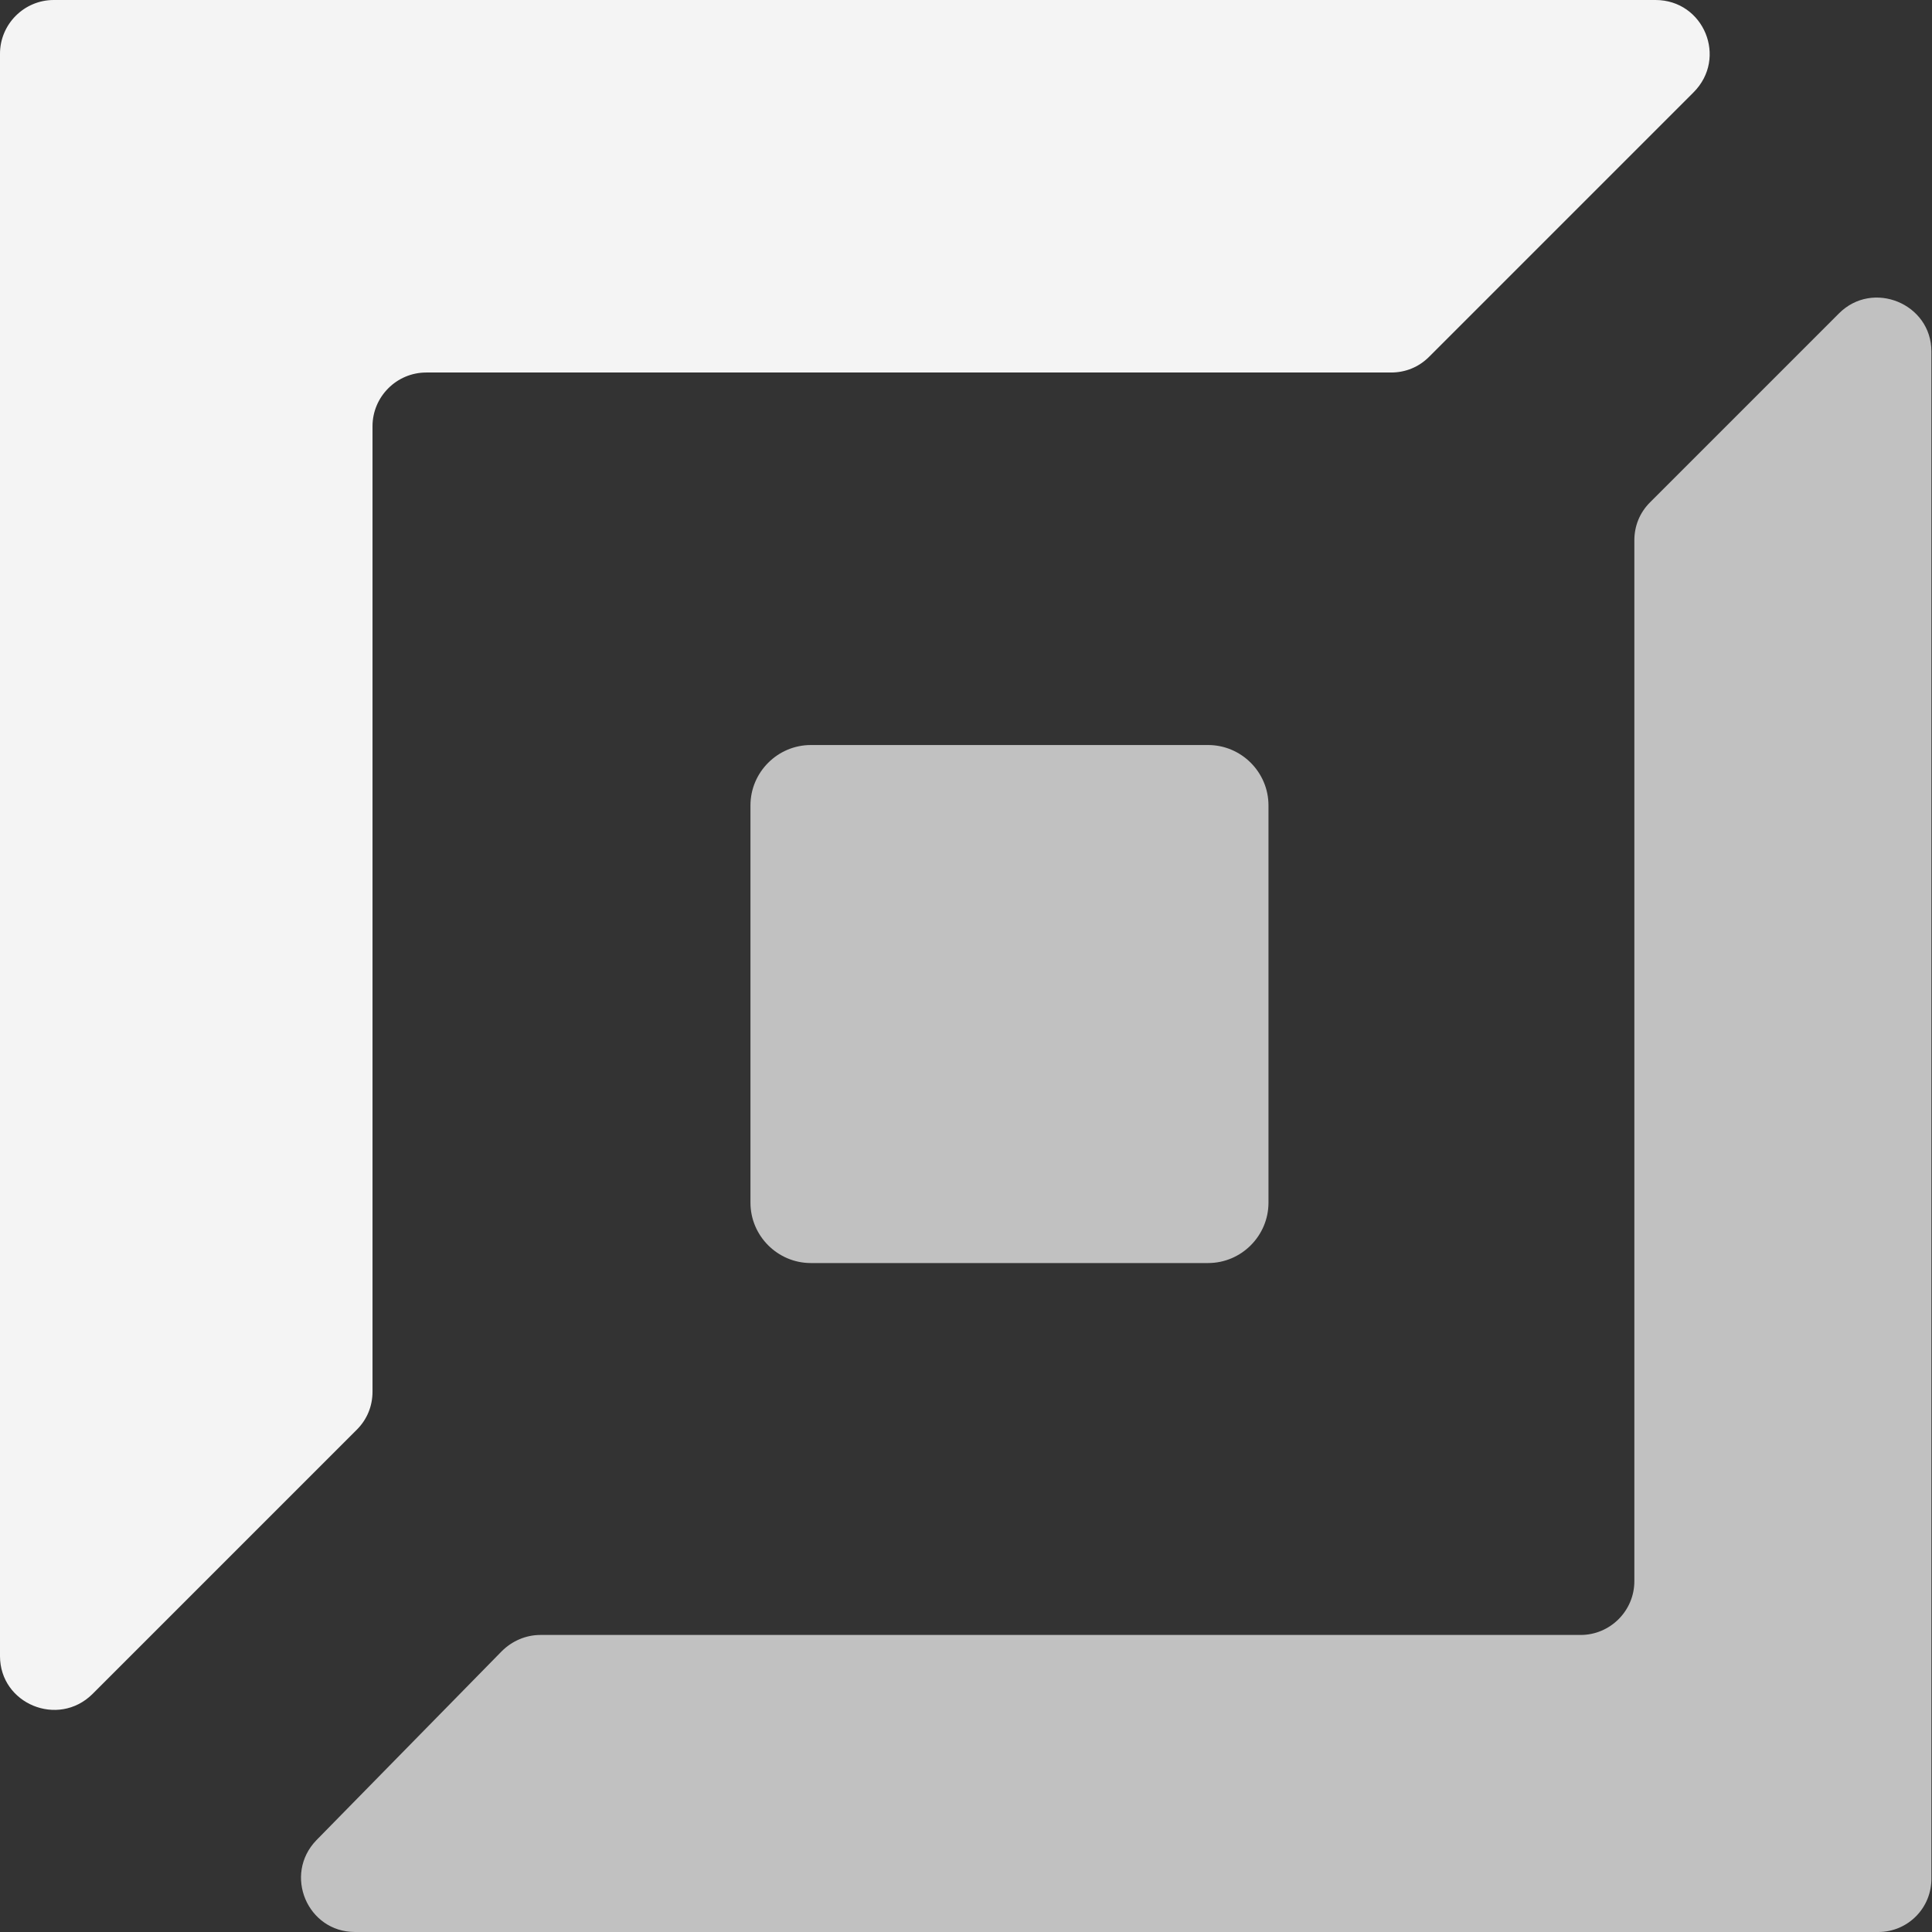 <?xml version="1.0" encoding="utf-8"?>
<!-- Generator: Adobe Illustrator 22.0.1, SVG Export Plug-In . SVG Version: 6.00 Build 0)  -->
<svg version="1.1" id="Camada_1" xmlns="http://www.w3.org/2000/svg" xmlns:xlink="http://www.w3.org/1999/xlink" x="0px" y="0px"
	 viewBox="0 0 320 320" style="enable-background:new 0 0 320 320;" xml:space="preserve">
<rect x="0" y="0" width="320" height="320" fill="#333333" stroke="none"/>
<style type="text/css">
	.st0{display:none;fill:#1A1E3A;}
	.st1{fill:#C1C1C1;}
	.st2{fill:#F4F4F4;}
</style>
<rect x="-152" y="-87.8" class="st0" width="2336" height="1080"/>
<g>
	<path class="st2" d="M8.9,0h265.3c8,0,12,9.6,6.3,15.3l-43.8,43.8c-1.7,1.7-3.9,2.6-6.3,2.6H70.6c-4.9,0-8.9,4-8.9,8.9v159.9
		c0,2.4-0.9,4.6-2.6,6.3l-43.8,43.8C9.6,286.2,0,282.2,0,274.3V8.9C0,4,4,0,8.9,0z"/>
	<path class="st1" d="M311.1,320H58.8c-7.9,0-11.9-9.5-6.4-15.2l30.7-31.3c1.7-1.7,4-2.7,6.4-2.7h172.3c4.9,0,8.9-4,8.9-8.9V89.5
		c0-2.4,0.9-4.6,2.6-6.3l31.3-31.3c5.6-5.6,15.3-1.6,15.3,6.3v252.8C320,316,316,320,311.1,320z"/>
	<path class="st1" d="M200.1,209.2h-65.8c-5.5,0-10-4.5-10-10v-65.8c0-5.5,4.5-10,10-10h65.8c5.5,0,10,4.5,10,10v65.8
		C210.1,204.7,205.6,209.2,200.1,209.2z"/>
</g>
</svg>
